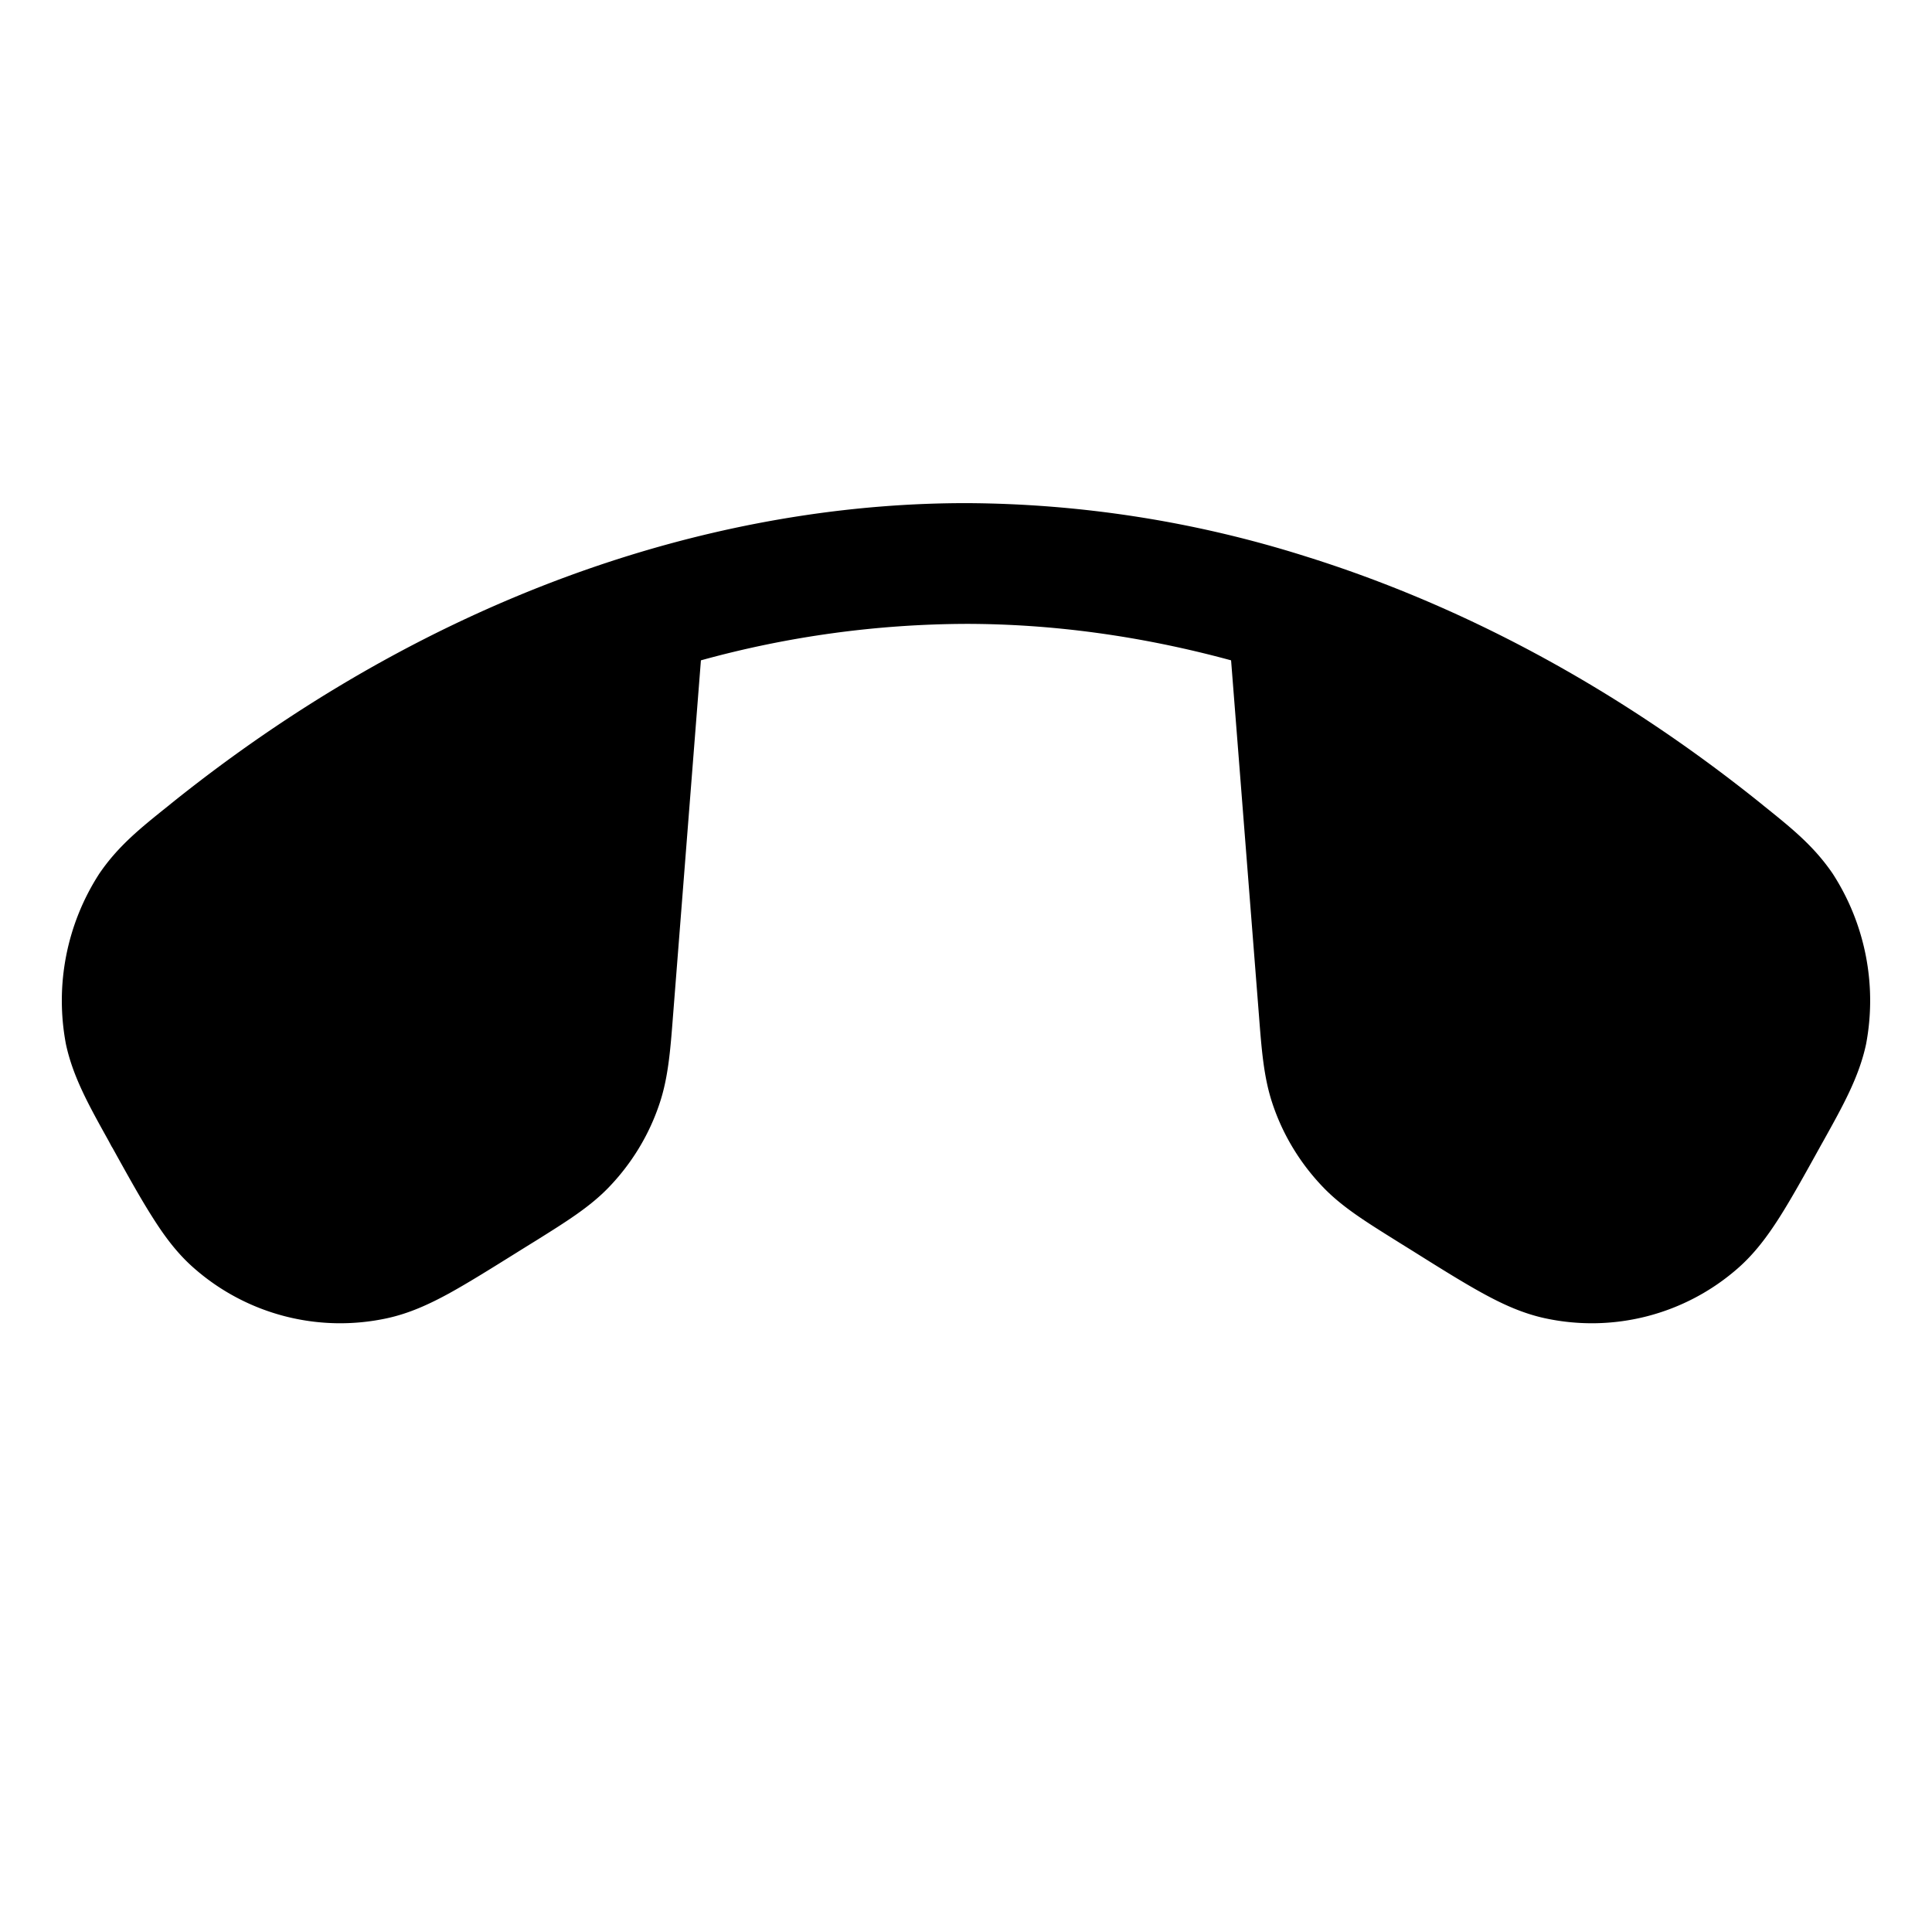 <svg xmlns="http://www.w3.org/2000/svg" width="24" height="24" fill="currentColor" viewBox="0 0 24 24">
  <path fill-rule="evenodd" d="M12 6.25c-1.361 0-2.786.214-4.224.663-1.9.594-3.821 1.6-5.648 3.067l-.048.039c-.34.272-.613.492-.846.833a2.905 2.905 0 00-.415 2.119c.087.405.282.755.528 1.197l.04.075.012.019c.191.345.351.633.496.86.15.238.31.453.518.634a2.75 2.75 0 002.398.619c.27-.059.514-.17.76-.304.237-.13.516-.304.851-.513l.019-.012.161-.1.065-.04c.367-.23.656-.41.889-.65.29-.299.51-.66.64-1.056.105-.317.132-.657.165-1.088l.006-.076.34-4.333A12.53 12.53 0 0112 7.75c1.054 0 2.162.145 3.293.453l.34 4.333.006.076c.033.431.06.77.165 1.088.13.396.35.757.64 1.056.233.24.522.42.89.65l.064.04.161.1.019.012c.335.21.614.384.851.513.247.135.49.245.76.304a2.75 2.75 0 002.398-.619c.207-.181.367-.396.518-.633.145-.228.305-.516.496-.861l.011-.02.041-.073c.246-.442.441-.793.528-1.198a2.906 2.906 0 00-.415-2.119c-.233-.341-.506-.561-.845-.833l-.049-.04c-1.826-1.467-3.748-2.472-5.648-3.066A14.176 14.176 0 0012 6.25z"/>
</svg>
